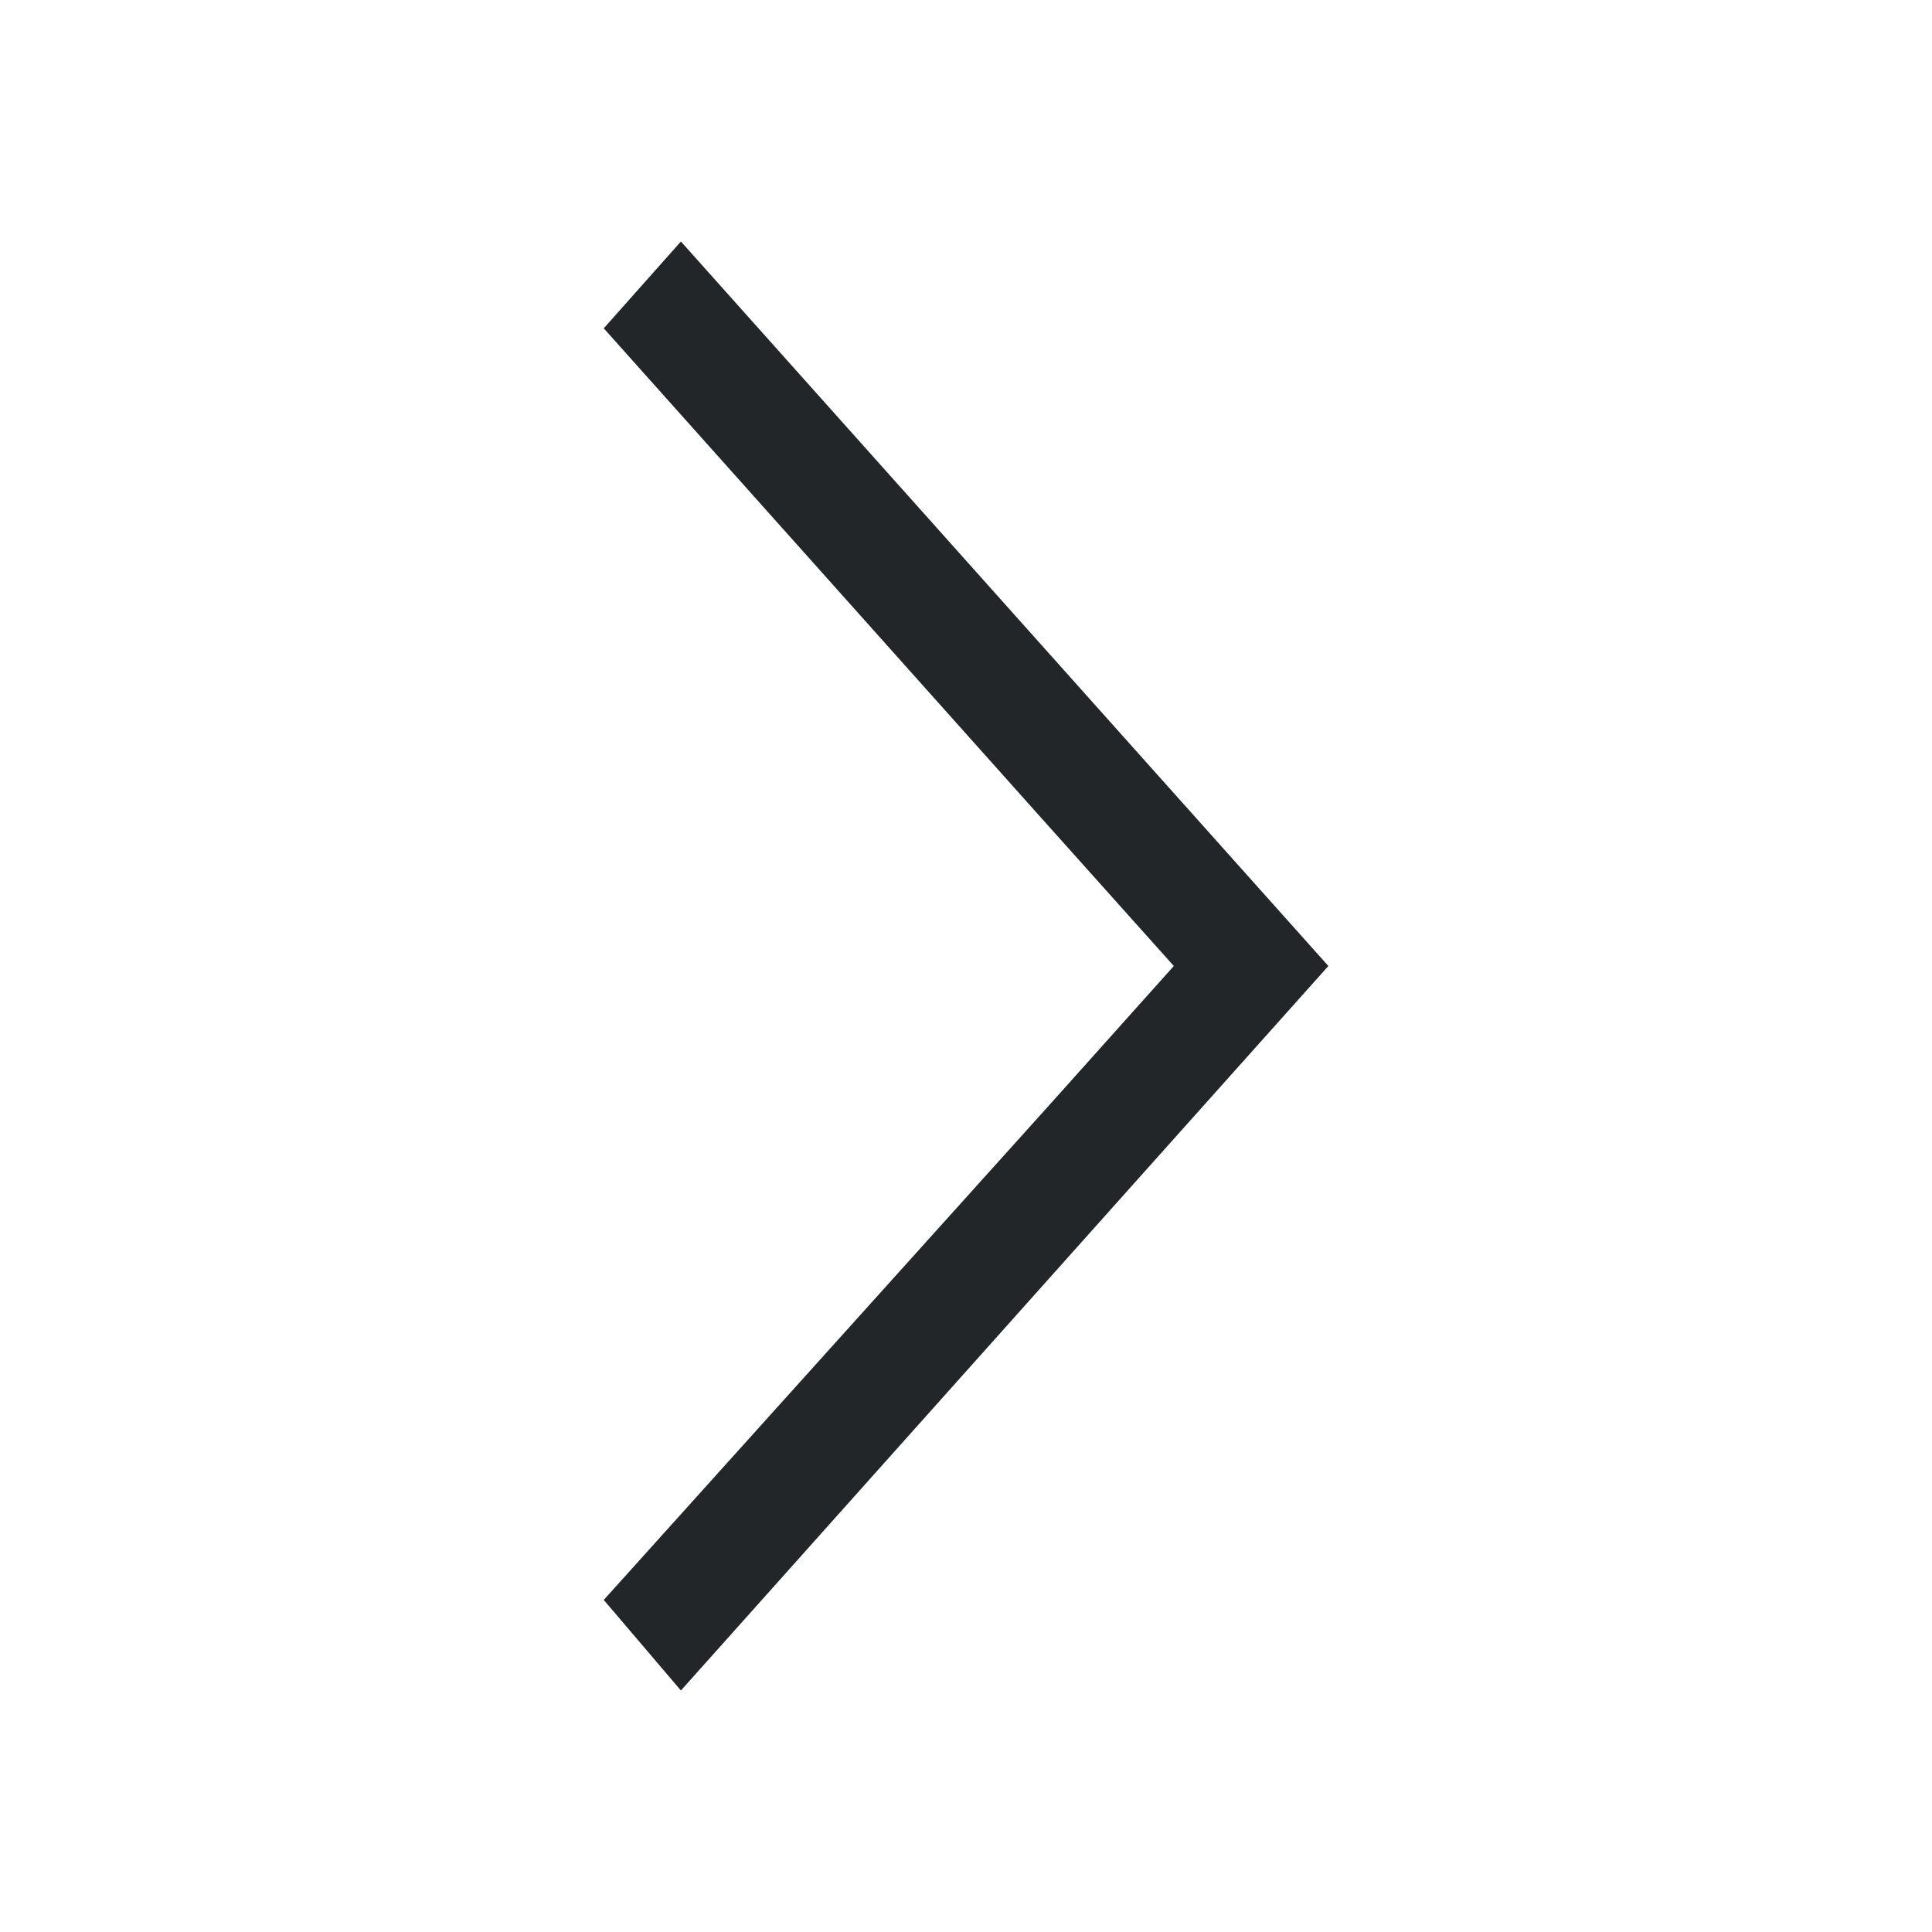 <svg viewBox="0 0 16 16" xmlns="http://www.w3.org/2000/svg">/&gt;<path d="m5.639 2-.639.719 3.686 4.125 1.035 1.156-1.035 1.156-3.686 4.094.639.75 3.686-4.125 1.676-1.875-1.676-1.875z" fill="#232629"/></svg>